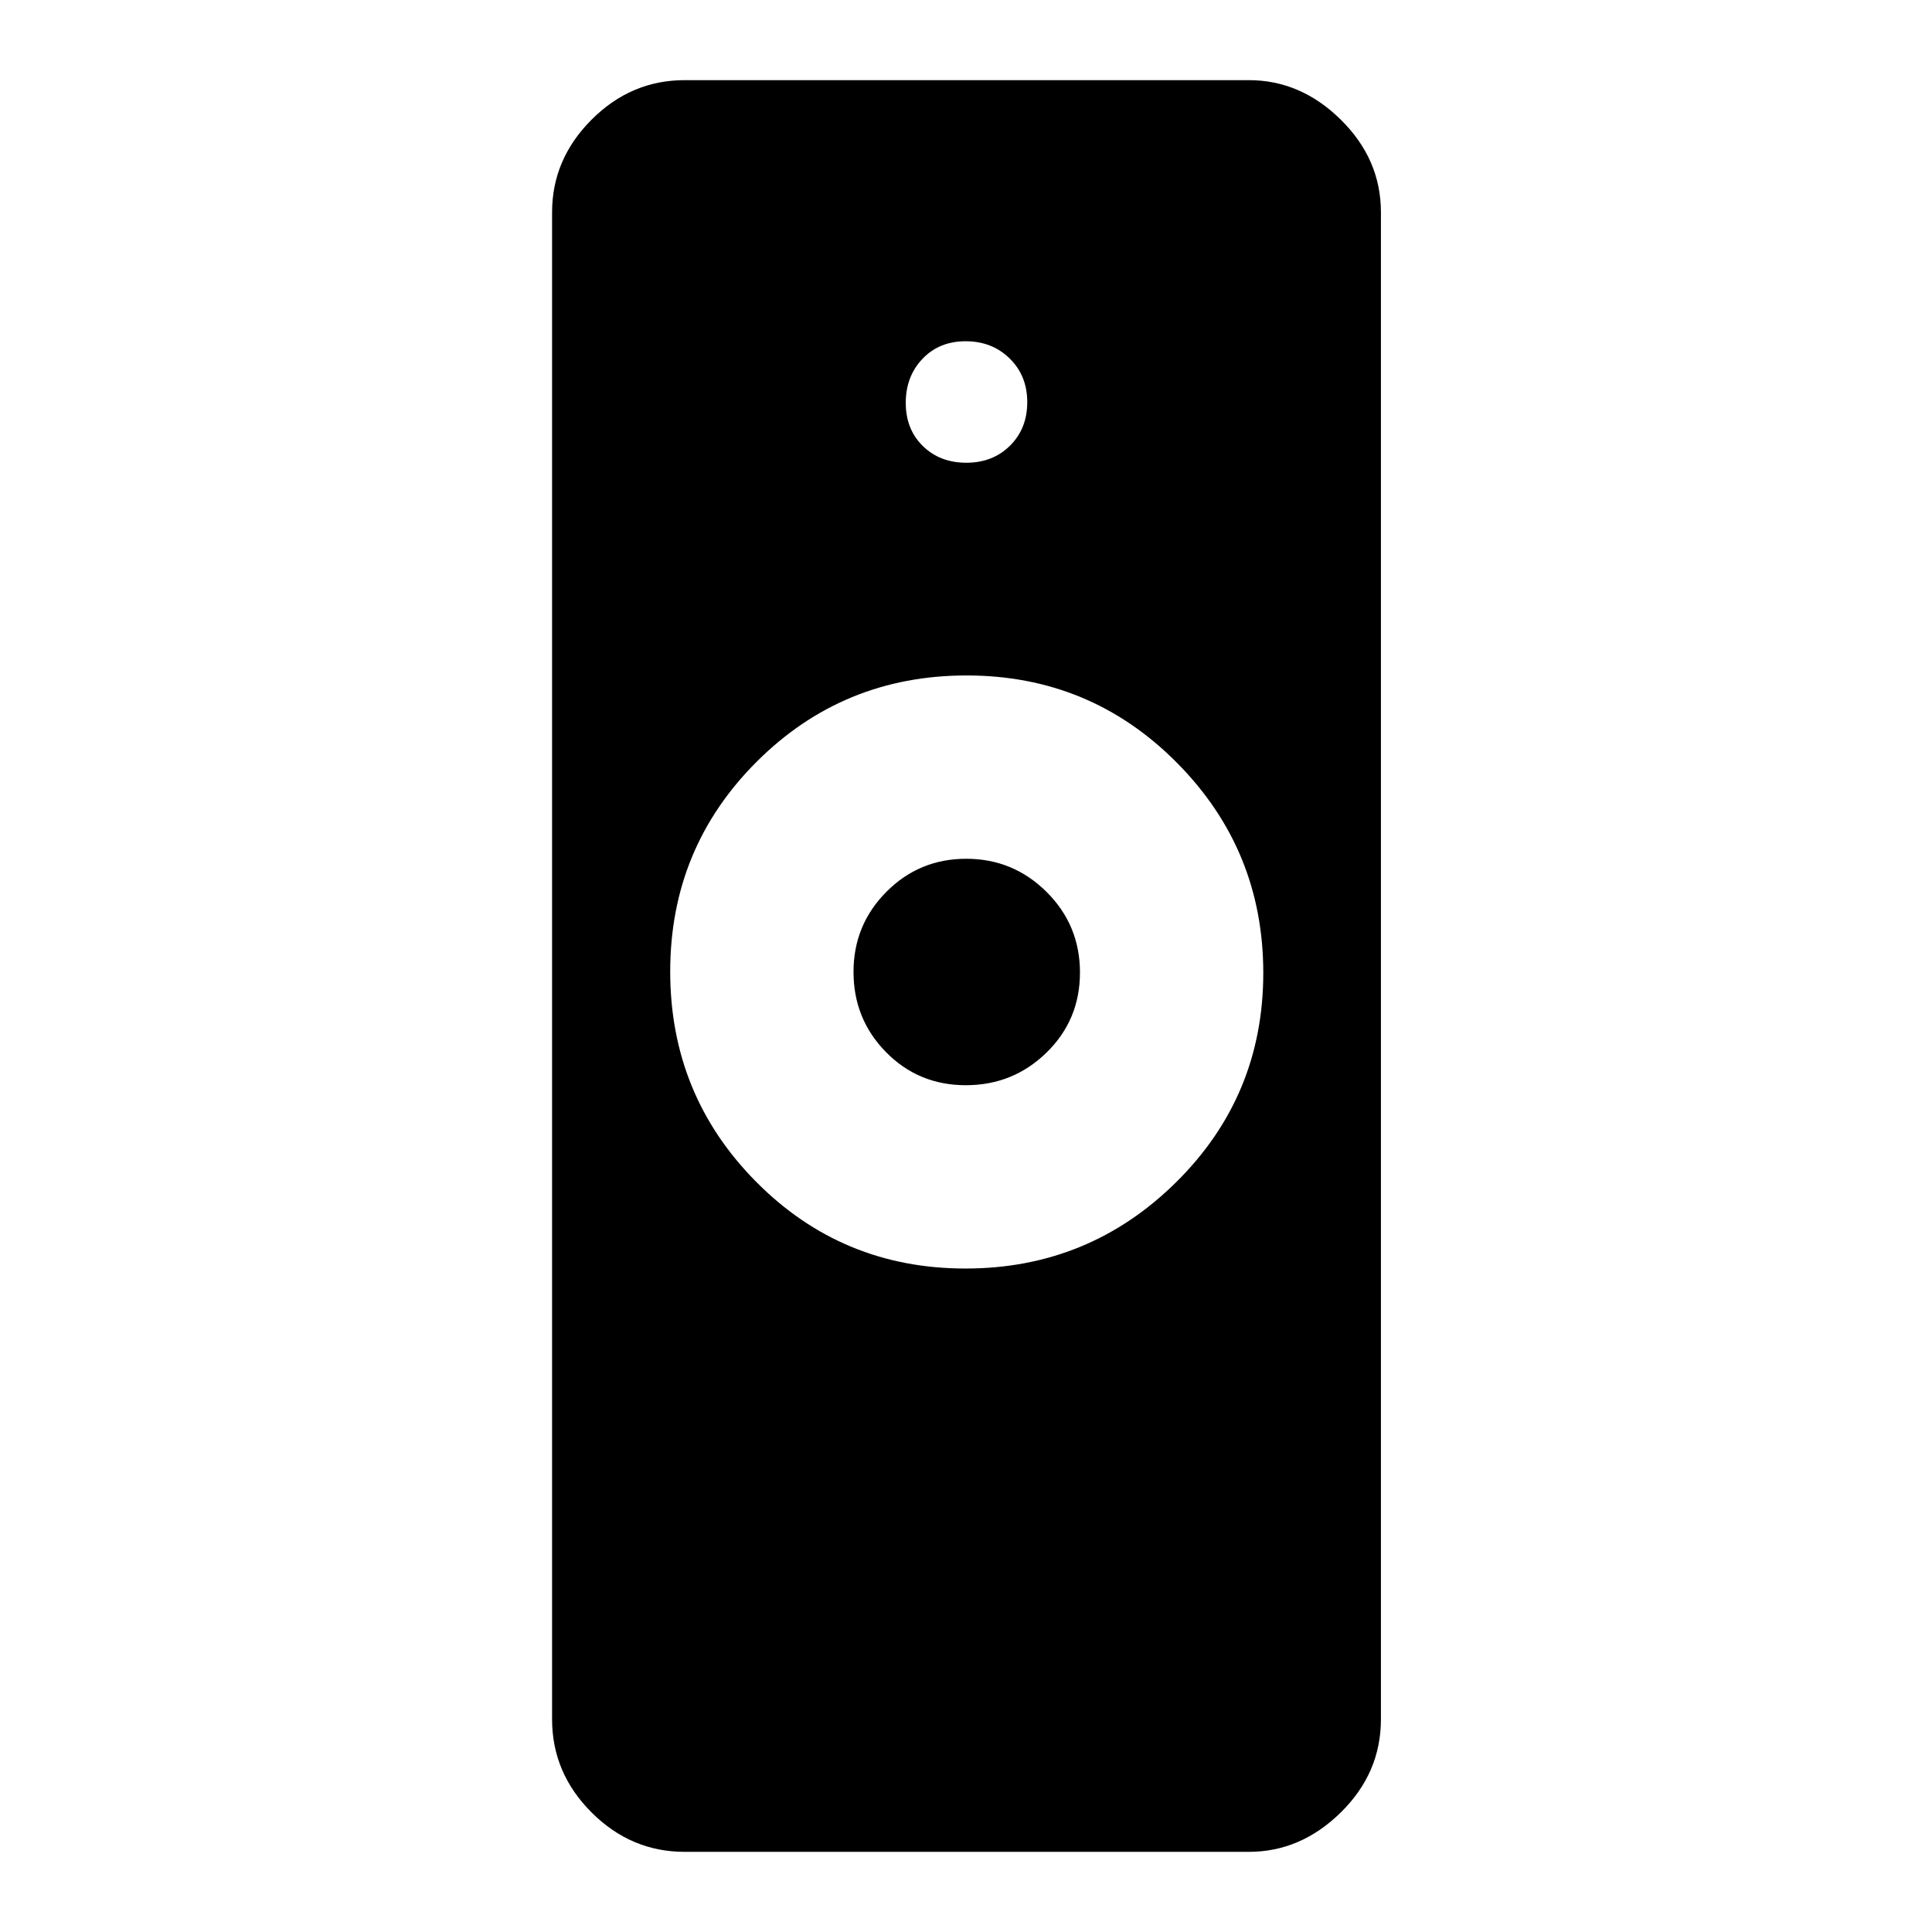 <svg xmlns="http://www.w3.org/2000/svg" height="48" viewBox="0 -960 960 960" width="48"><path d="M479.739-329.674q61.279 0 104.629-42.846t43.35-104.054q0-61.209-42.999-104.502-42.998-43.294-104.424-43.294-61.425 0-104.349 42.912-42.924 42.912-42.924 104.215 0 61.403 42.719 104.486 42.719 43.083 103.998 43.083ZM340.196-39.826q-26.667 0-46.268-19.602-19.602-19.601-19.602-46.268v-748.847q0-26.317 19.602-45.974 19.601-19.657 46.268-19.657h280.347q25.786 0 45.708 19.657 19.923 19.657 19.923 45.974v748.847q0 26.667-19.923 46.268-19.922 19.602-45.708 19.602H340.196Zm139.72-380.935q-23.485 0-39.646-16.422-16.161-16.423-16.161-39.883 0-23.361 16.336-39.789t39.674-16.428q23.338 0 39.925 16.489 16.586 16.488 16.586 40.043t-16.615 39.773q-16.615 16.217-40.099 16.217Zm.259-309.304q13.138 0 21.699-8.487 8.561-8.486 8.561-21.623 0-13.138-8.737-21.699-8.736-8.561-21.873-8.561-13.138 0-21.449 8.737-8.311 8.736-8.311 21.873 0 13.138 8.487 21.449 8.486 8.311 21.623 8.311Z"/></svg>